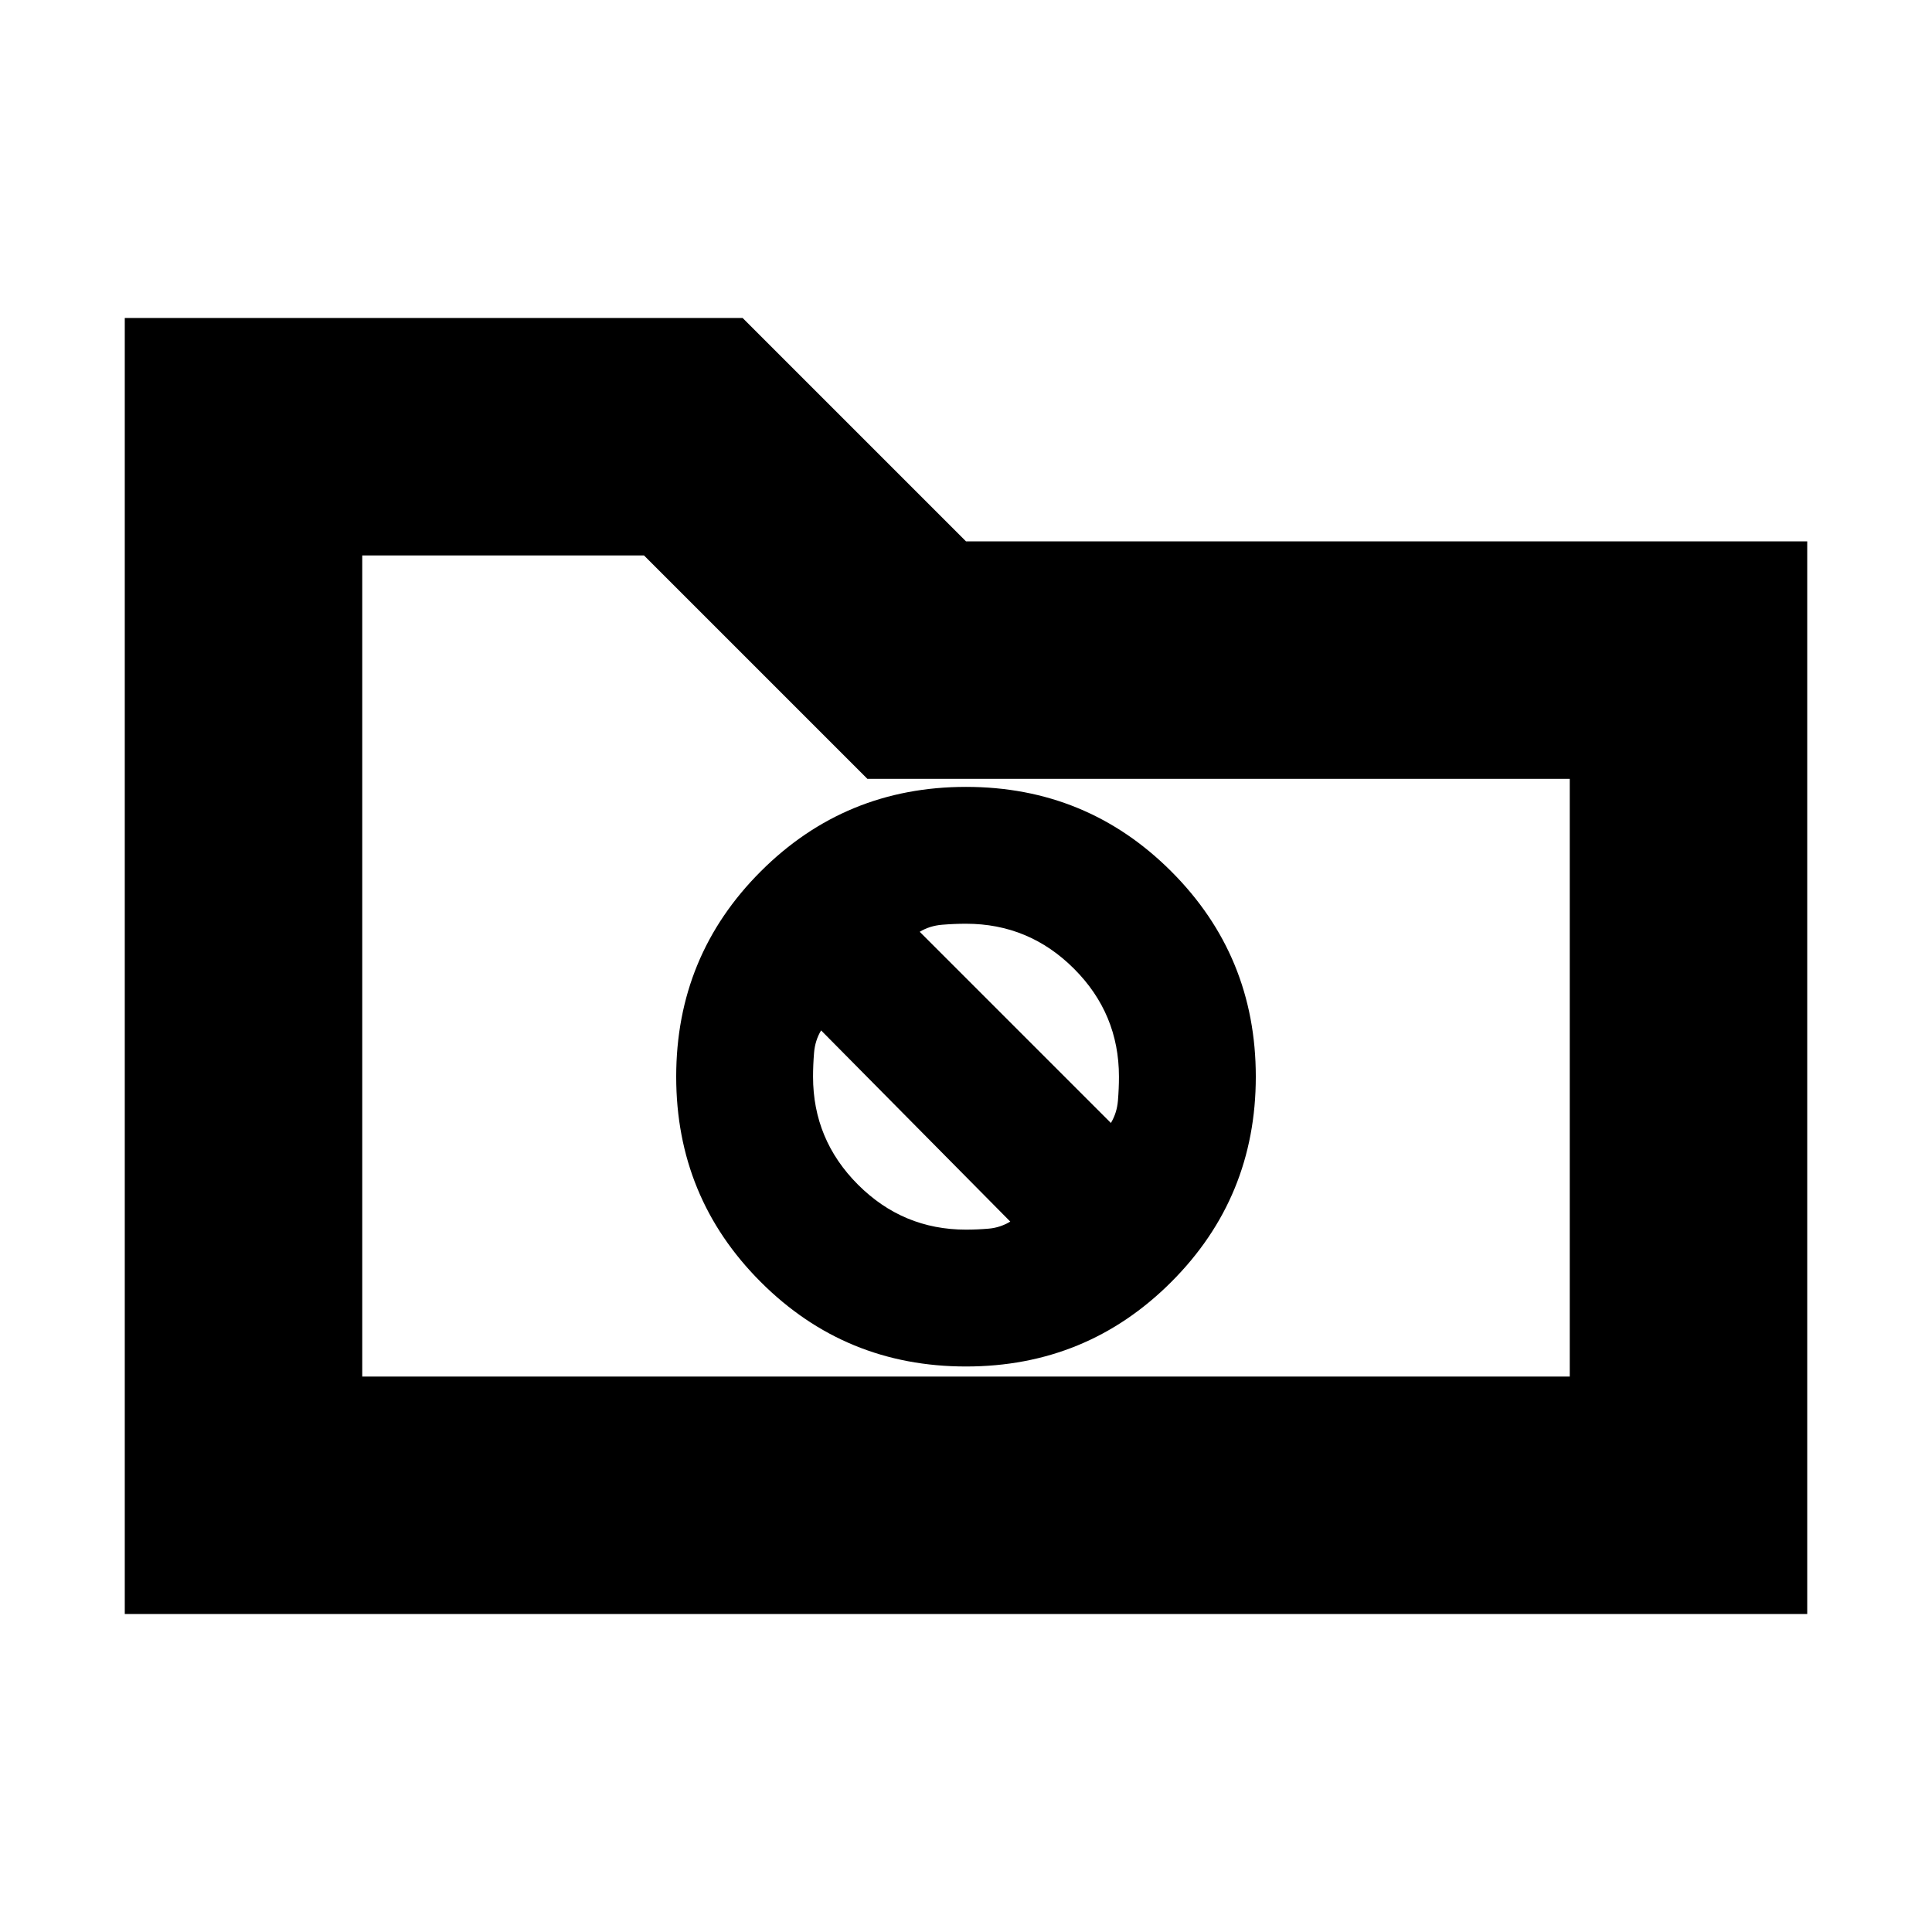 <svg xmlns="http://www.w3.org/2000/svg" height="20" viewBox="0 -960 960 960" width="20"><path d="M62-158v-644h307l111 111h418v533H62Zm118-118h600v-297H431L320-684H180v408Zm0 0v-408 408Zm300-5q60 0 102-42t42-102q0-60-42-102t-102-42q-60 0-102 42t-42 102q0 60 42 102t102 42Zm-23-216q5-3 11.13-3.5 6.13-.5 11.87-.5 31.32 0 53.66 22.34Q556-456.32 556-425q0 5.74-.5 11.87Q555-407 552-402l-95-95Zm23 148q-31.32 0-53.66-22.34Q404-393.68 404-425q0-5.74.5-11.87Q405-443 408-448l94 95q-5 3-10.63 3.5-5.63.5-11.37.5Z"/></svg>